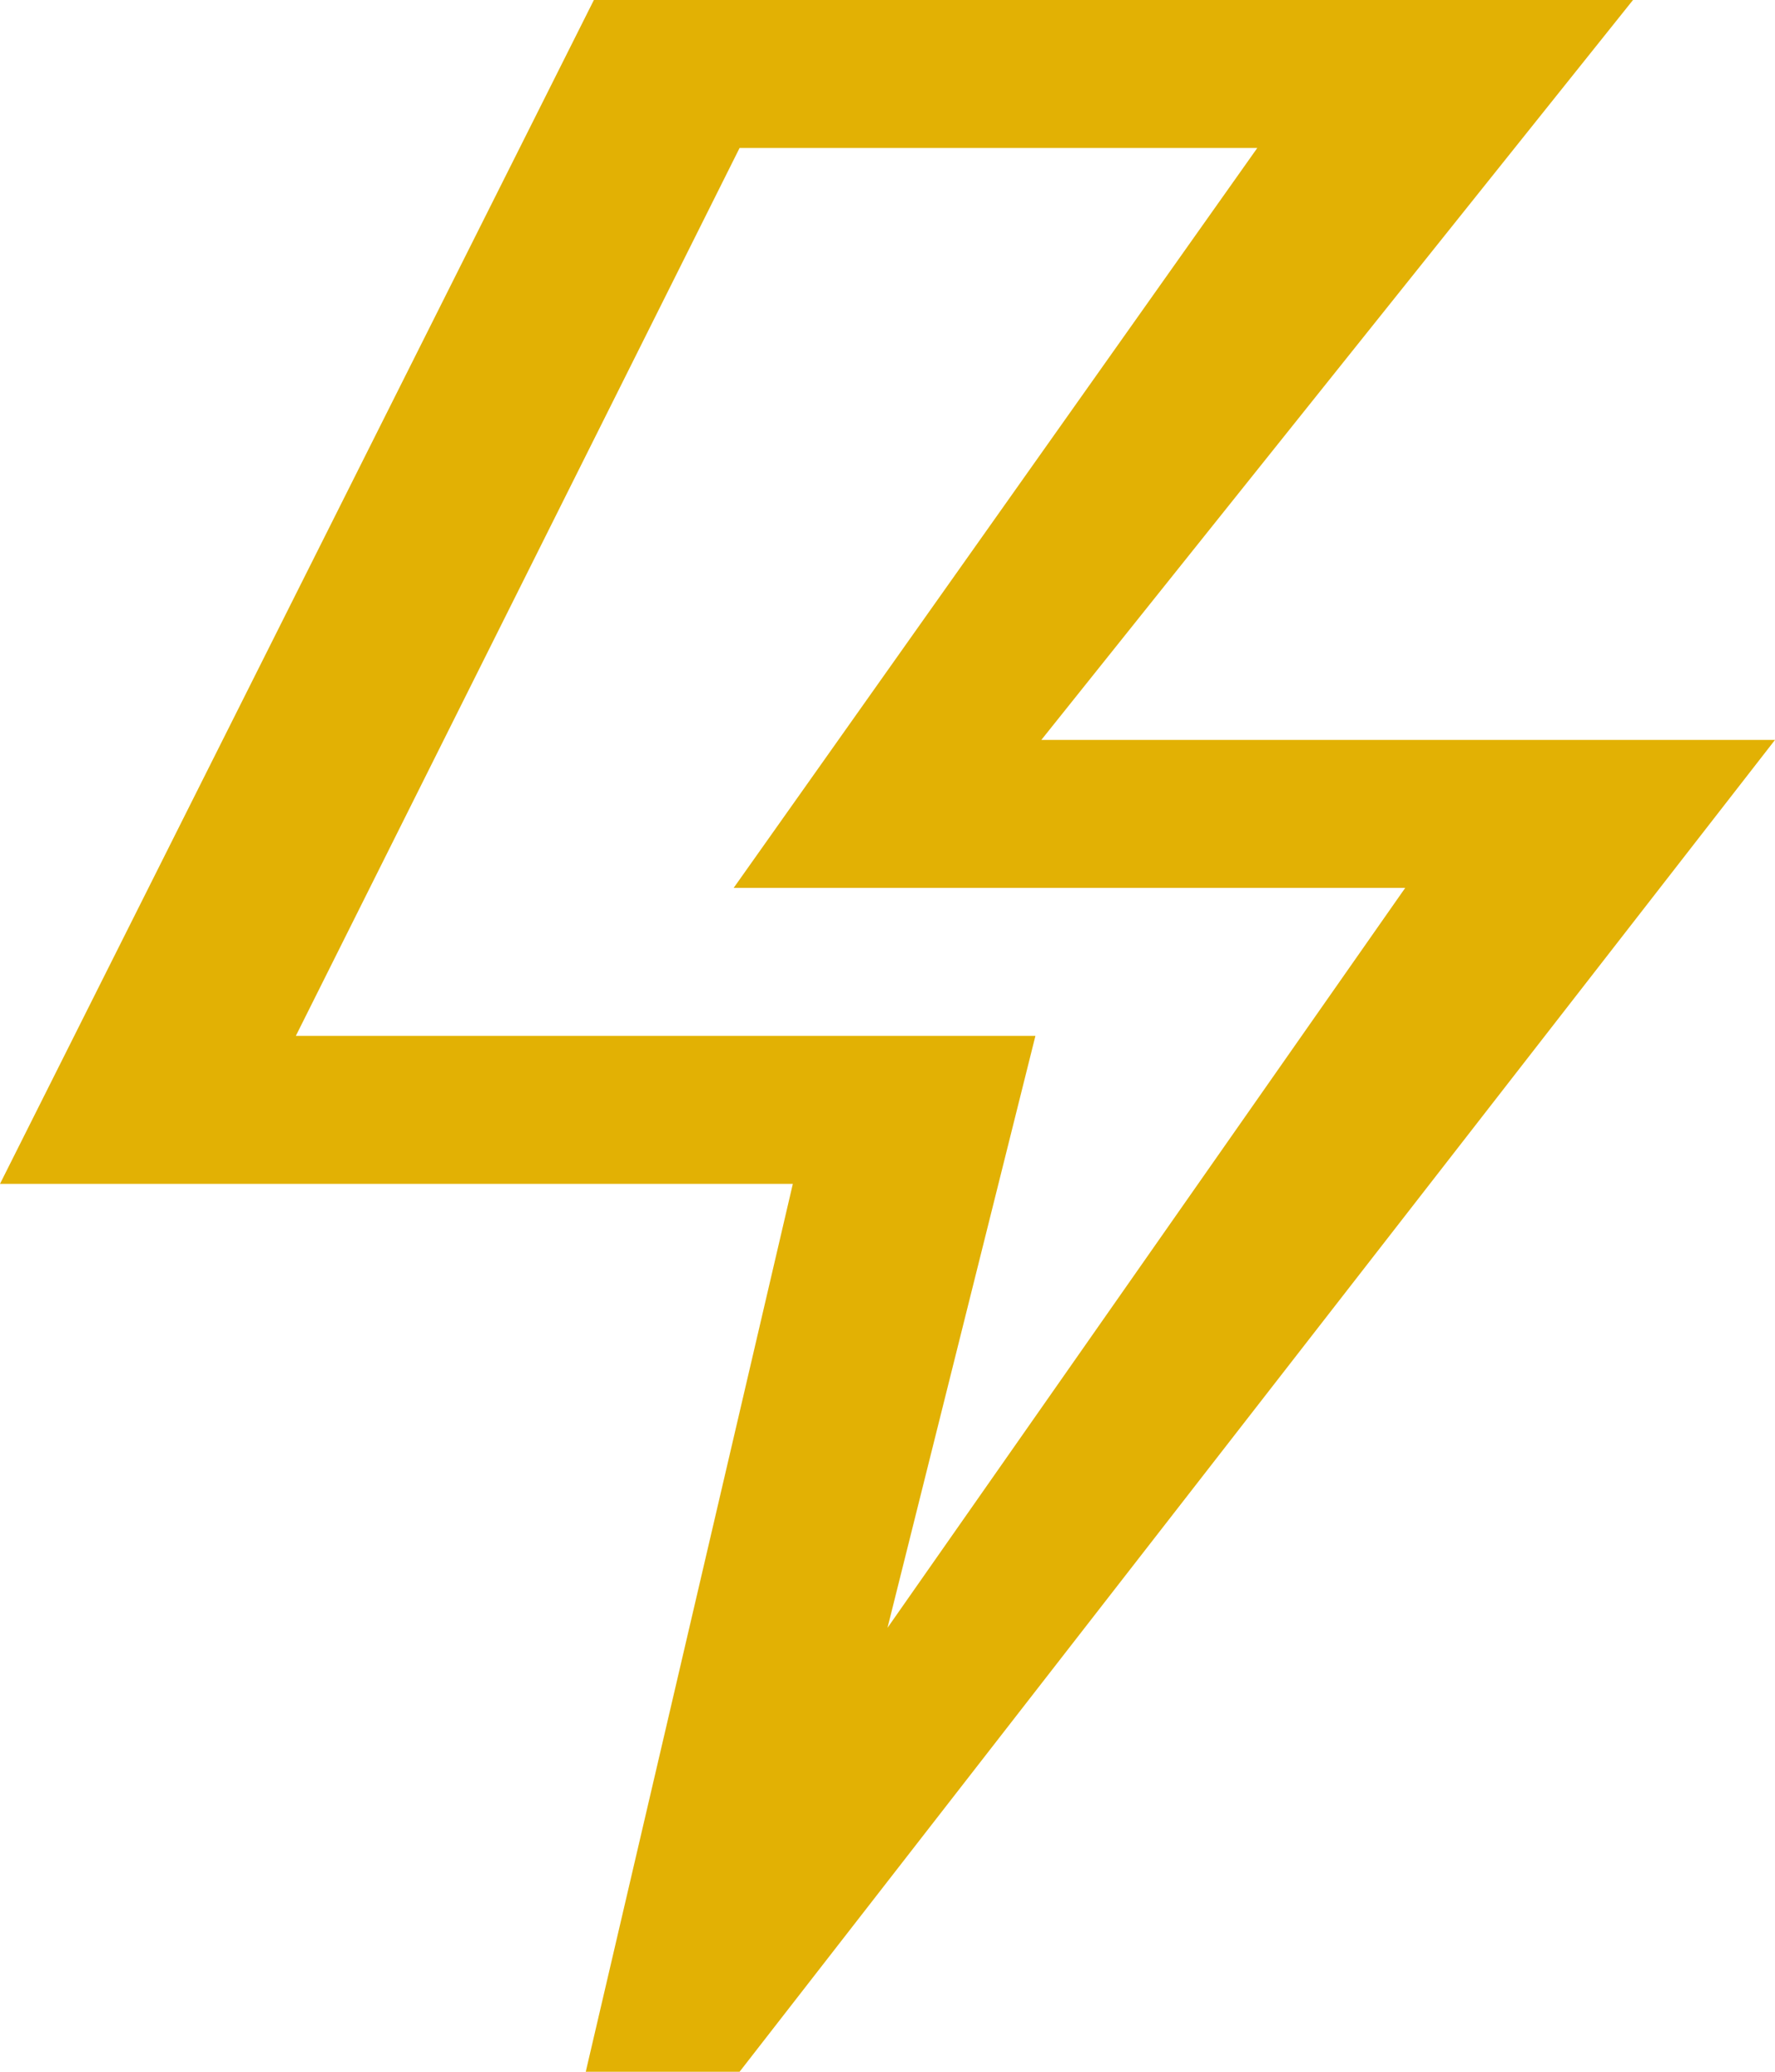<svg
  width="12"
  height="14"
  viewBox="0 0 12 14"
  fill="none"
  xmlns="http://www.w3.org/2000/svg"
>
    <path
    fill-rule="evenodd"
    clip-rule="evenodd"
    d="M4.015 0H11.04L7.04 5H12L5 14H3.96L5.36 8H0L4.015 0ZM5 1L2 7H7L6 11L9.5 6H4.96L8.5 1H5Z"
    fill="#E2B104"
  />
    </svg>
